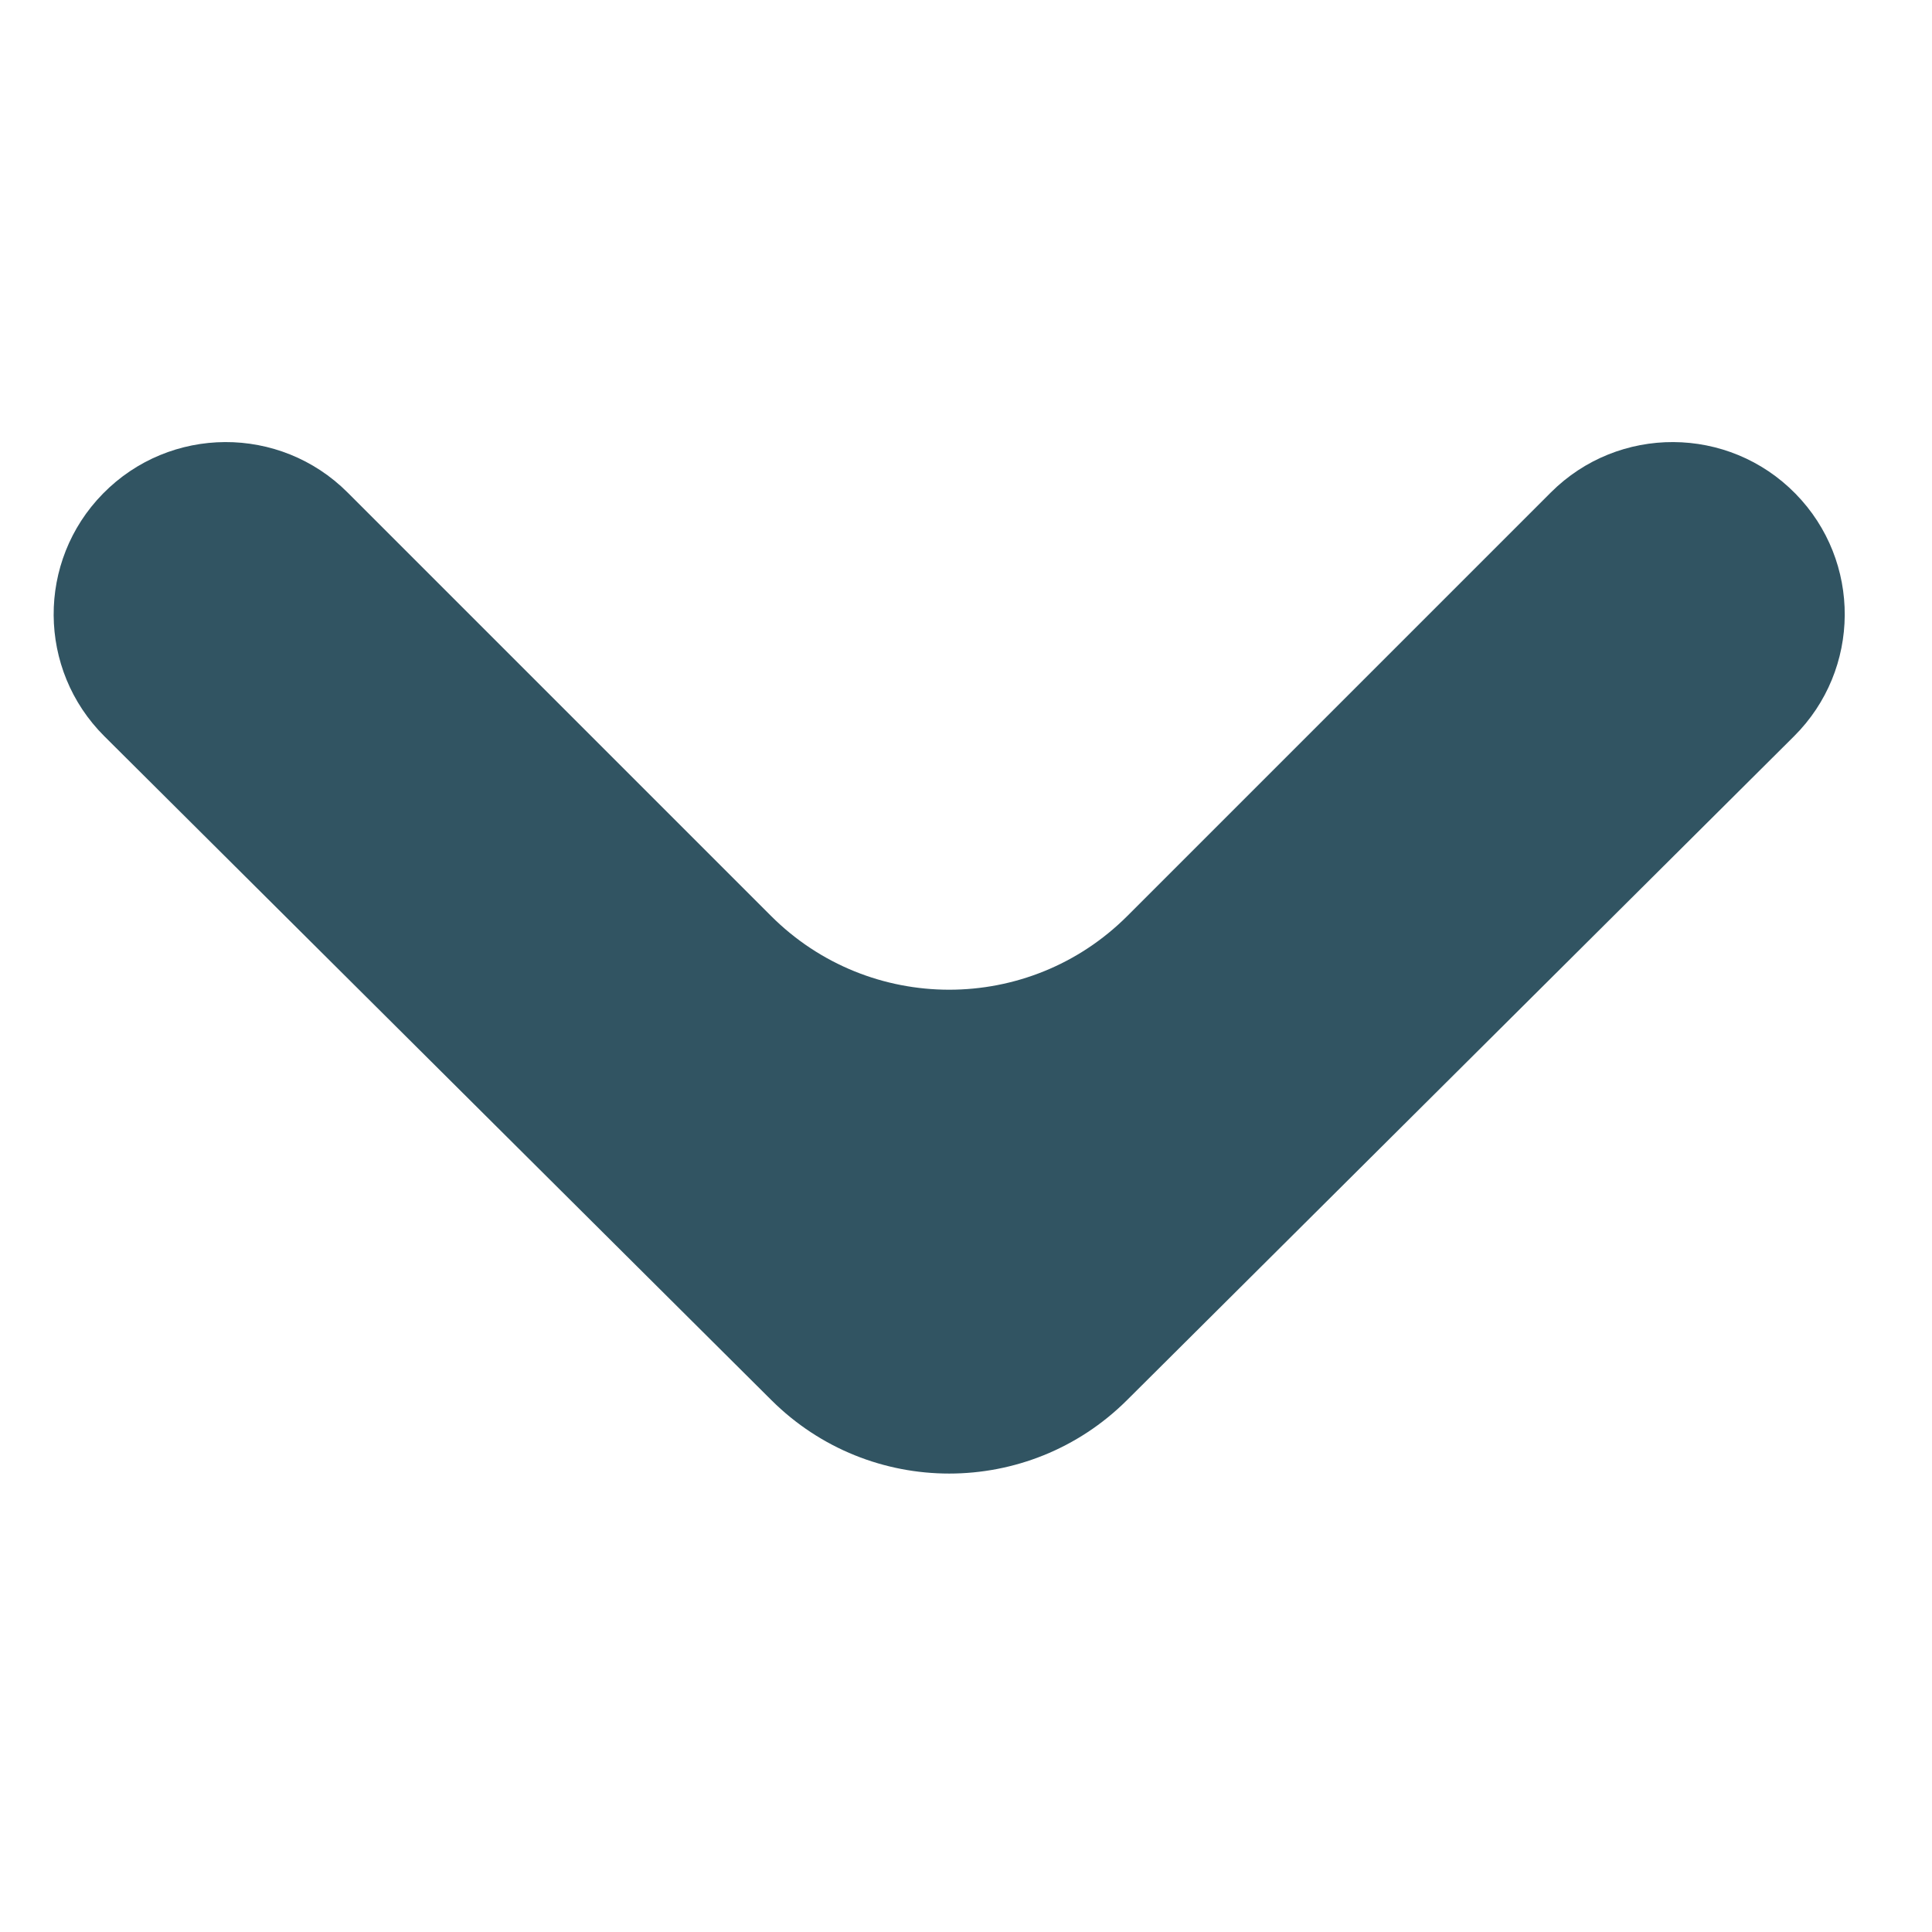 <svg width="115" height="115" viewBox="0 0 115 115" fill="none" xmlns="http://www.w3.org/2000/svg">
<g clip-path="url(#clip0)">
<path d="M92.309 29.316C96.338 25.287 102.88 25.317 106.872 29.384C110.817 33.404 110.779 39.854 106.786 43.827L67.081 83.344C61.229 89.168 51.771 89.168 45.919 83.344L6.214 43.827C2.221 39.854 2.183 33.404 6.128 29.384C10.12 25.317 16.662 25.287 20.691 29.316L45.893 54.518C51.751 60.376 61.249 60.376 67.107 54.518L92.309 29.316Z" fill="#315462"/>
</g>
<defs>
<clipPath id="clip0">
<rect width="115" height="115" fill="white" transform="translate(115) rotate(90)"/>
</clipPath>
</defs>
</svg>
